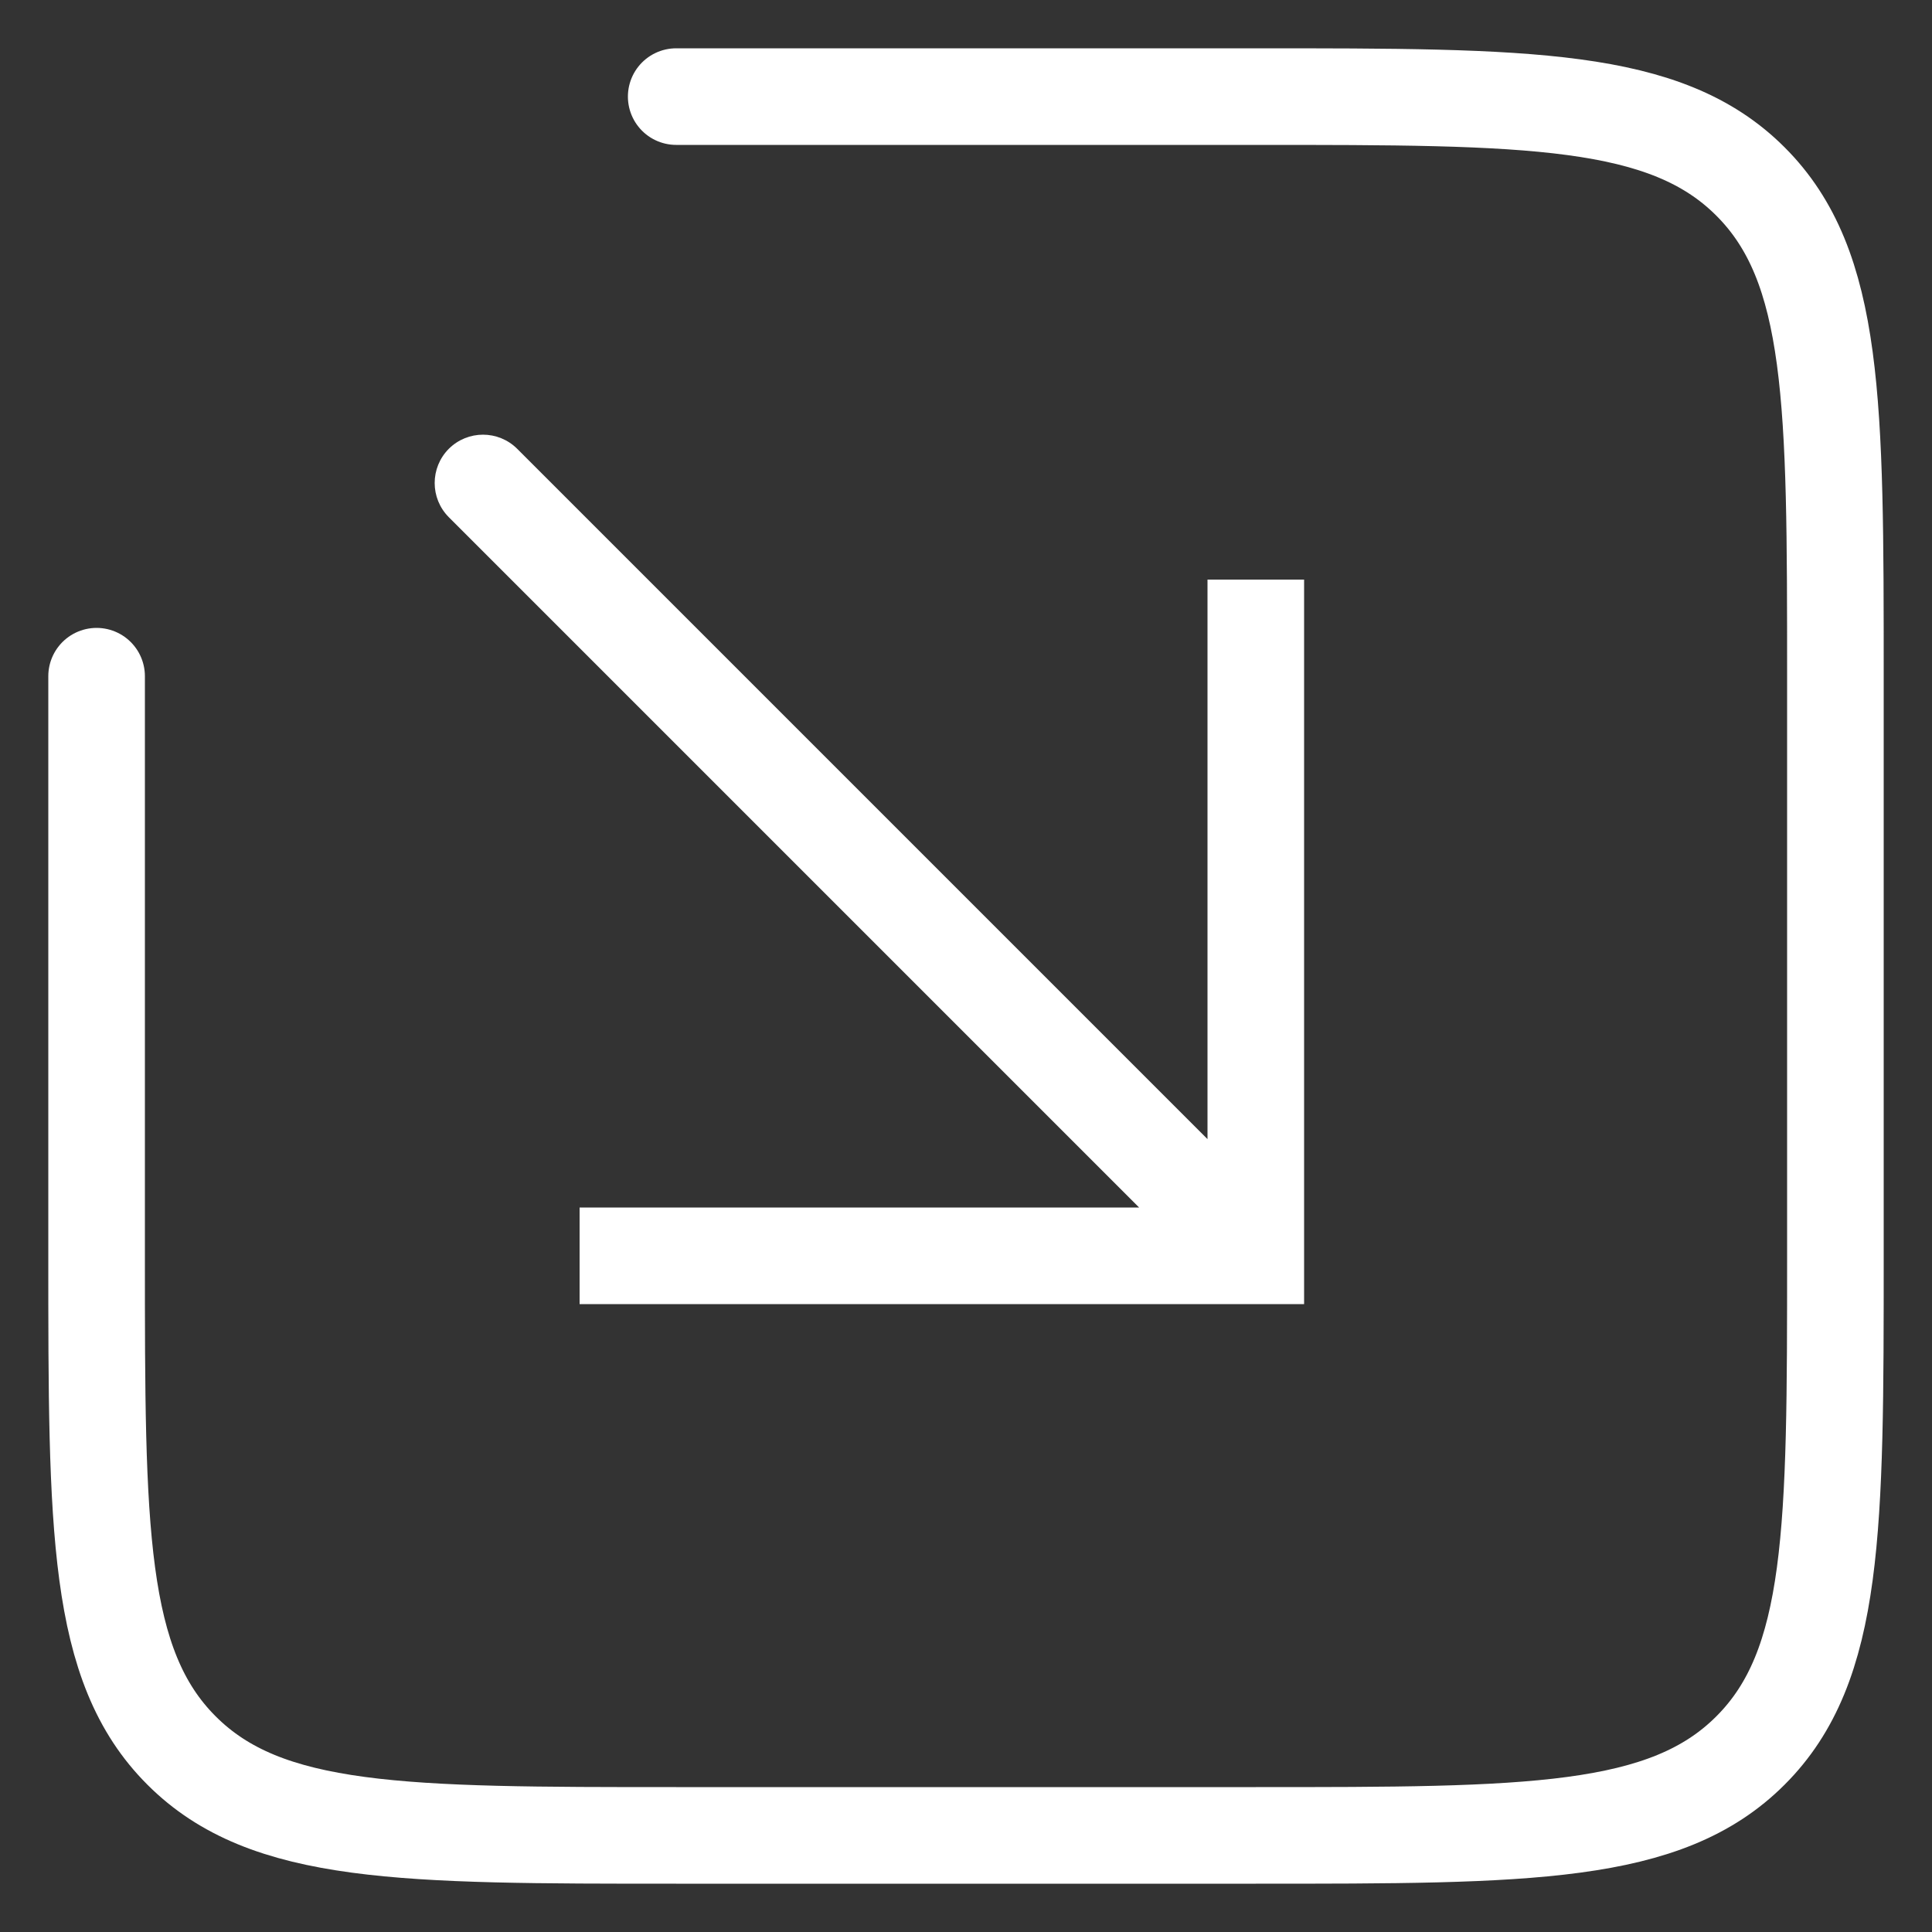 <svg width="20" height="20" viewBox="0 0 20 20" fill="none" xmlns="http://www.w3.org/2000/svg">
<rect x="0" y="0" width="20" height="20" fill="#333333" stroke="none"/>
<path d="M1 7V13C1 15.828 1 17.243 1.879 18.121C2.757 19 4.172 19 7 19H13C15.828 19 17.243 19 18.121 18.121C19 17.243 19 15.828 19 13V7C19 4.172 19 2.757 18.121 1.879C17.243 1 15.828 1 13 1H7" stroke="white" stroke-linecap="round"/>
<path d="M13 13V13.5H13.5V13H13ZM5.354 4.646C5.158 4.451 4.842 4.451 4.646 4.646C4.451 4.842 4.451 5.158 4.646 5.354L5.354 4.646ZM12.5 6V13H13.5V6H12.5ZM13 12.5H6V13.5H13V12.5ZM13.354 12.646L5.354 4.646L4.646 5.354L12.646 13.354L13.354 12.646Z" fill="white"/>
</svg>
